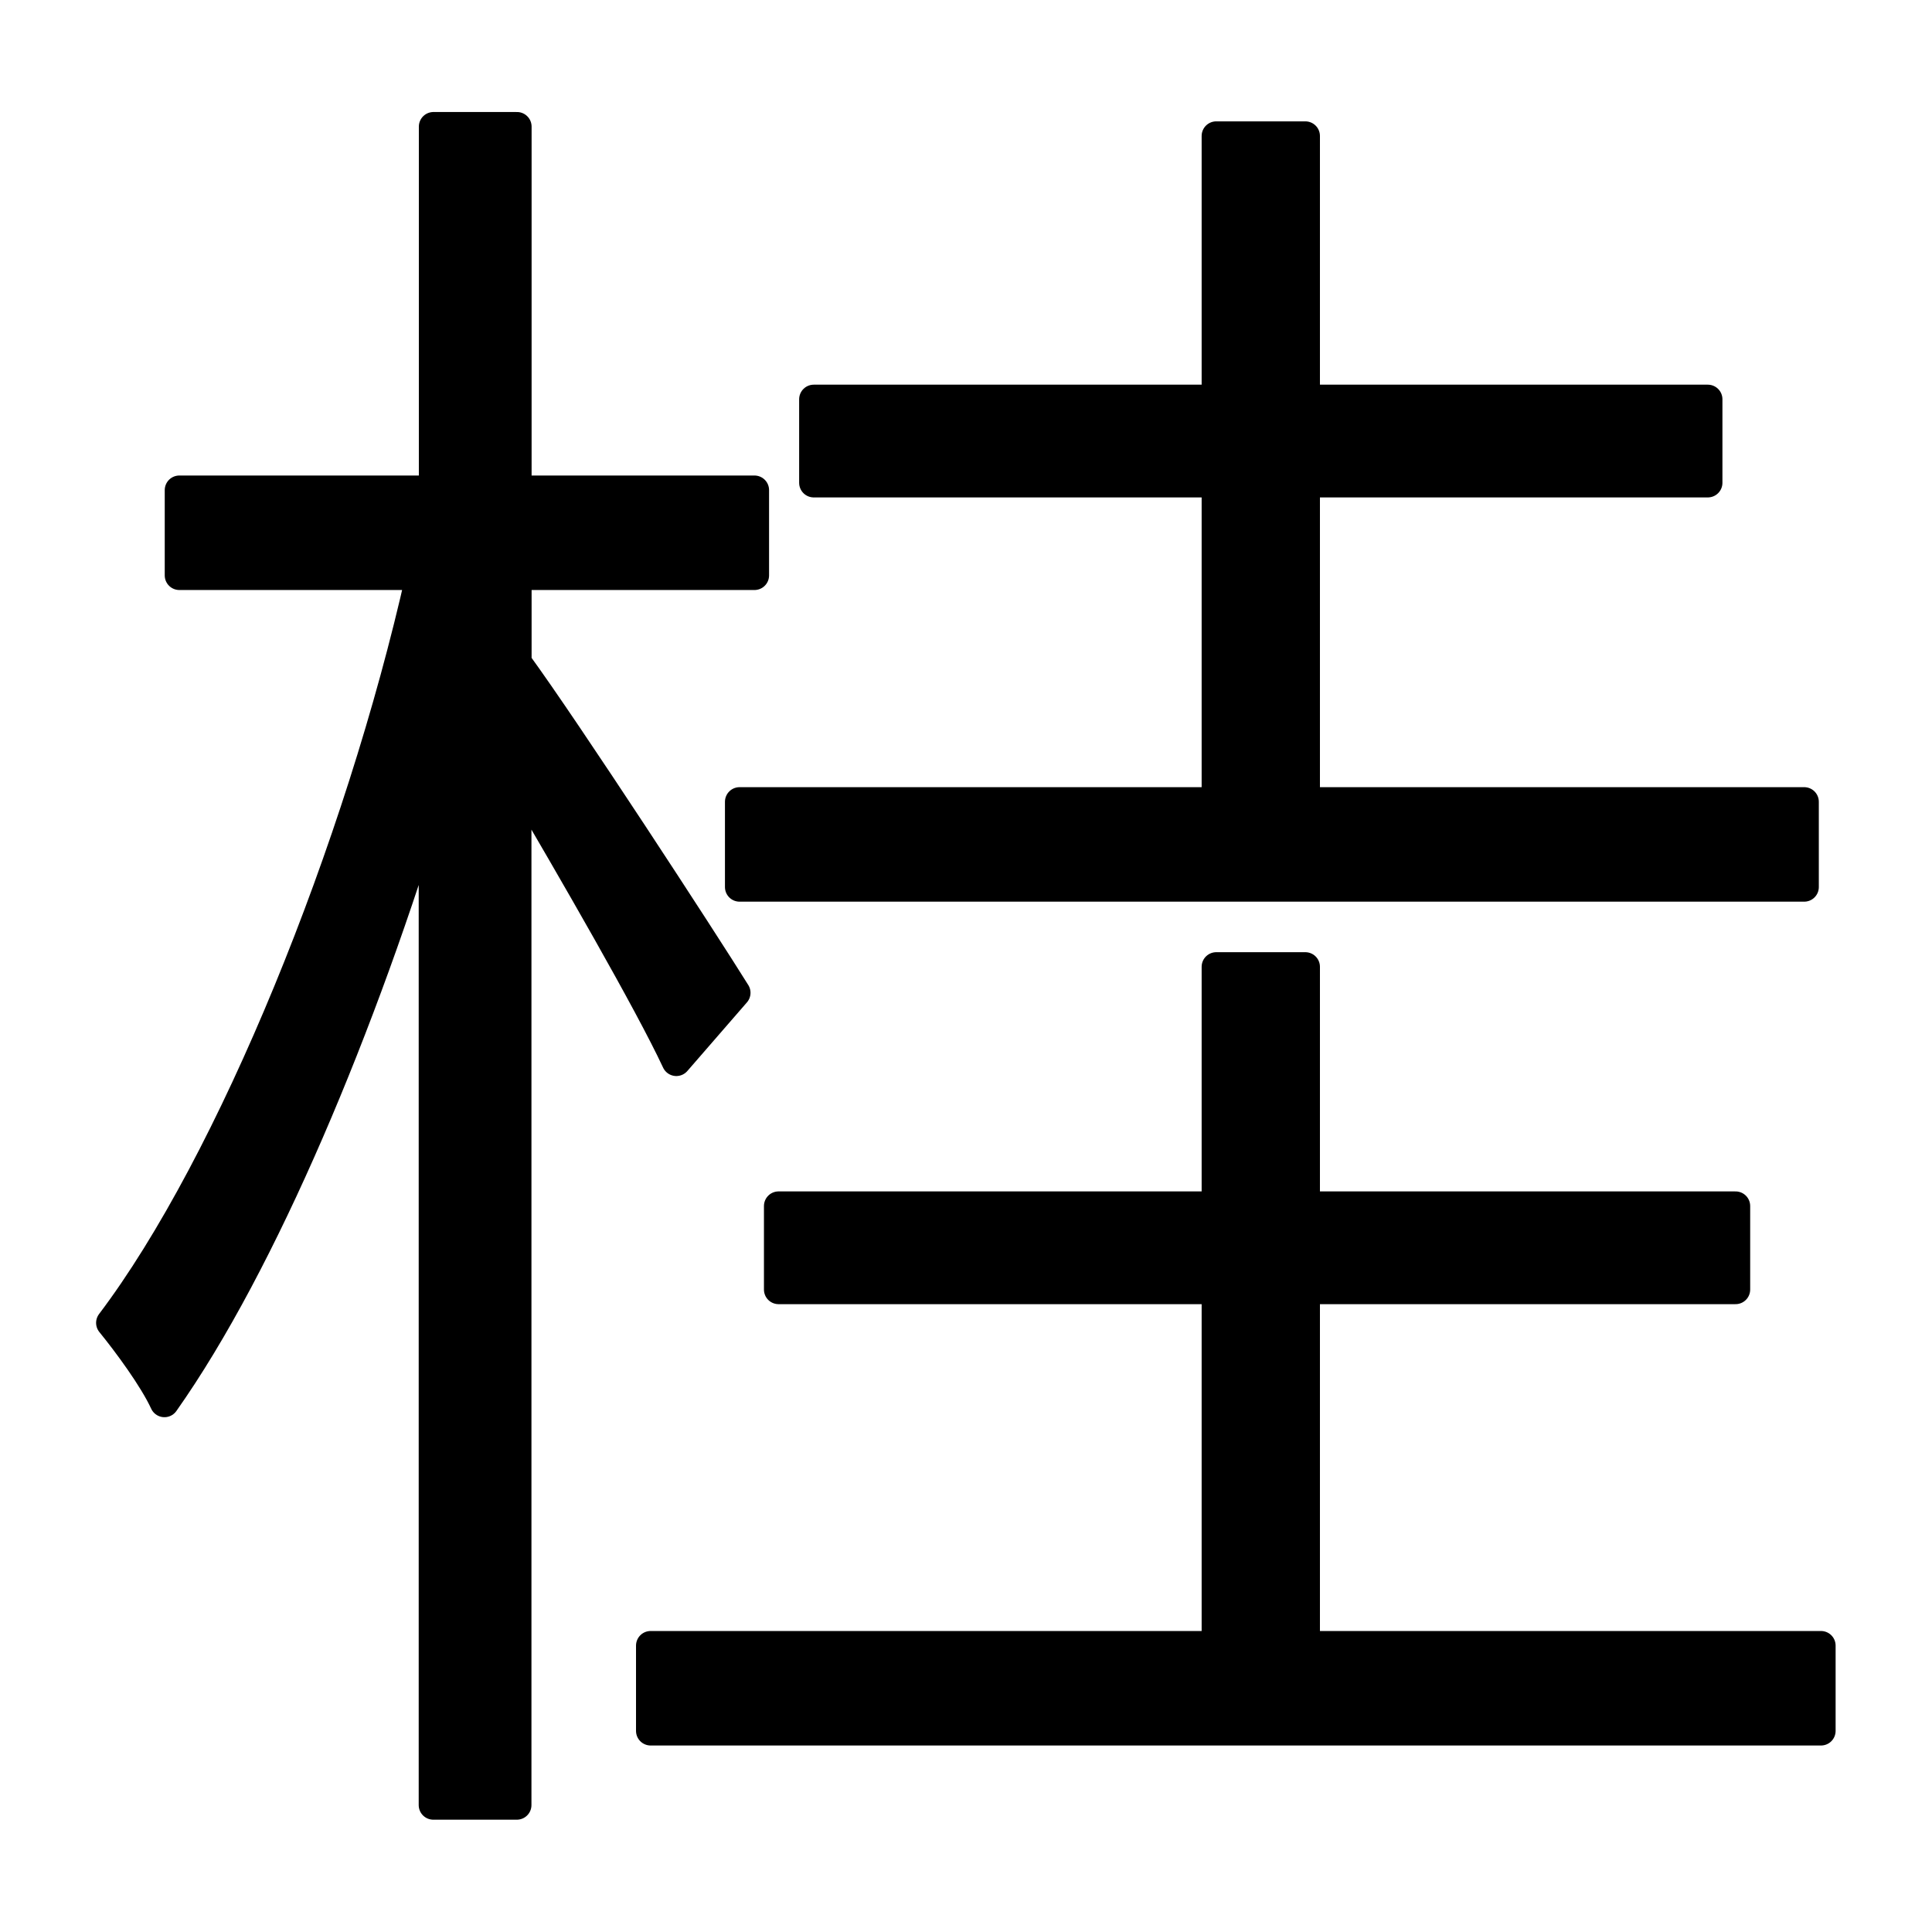 <?xml version="1.0" encoding="UTF-8" standalone="no"?>
<svg
   xmlns:dc="http://purl.org/dc/elements/1.1/"
   xmlns:cc="http://creativecommons.org/ns#"
   xmlns:rdf="http://www.w3.org/1999/02/22-rdf-syntax-ns#"
   xmlns:svg="http://www.w3.org/2000/svg"
   xmlns="http://www.w3.org/2000/svg"
   xmlns:sodipodi="http://sodipodi.sourceforge.net/DTD/sodipodi-0.dtd"
   xmlns:inkscape="http://www.inkscape.org/namespaces/inkscape"
   width="50"
   height="50"
   viewBox="0 0 13.229 13.229"
   version="1.1"
   id="svg8"
   sodipodi:docname="0KE.svg"
   inkscape:version="1.0.1 (3bc2e813f5, 2020-09-07)">
  <defs
     id="defs2" />
  <sodipodi:namedview
     id="base"
     pagecolor="#ffffff"
     bordercolor="#666666"
     borderopacity="1.0"
     inkscape:pageopacity="0.0"
     inkscape:pageshadow="2"
     inkscape:zoom="4.7467067"
     inkscape:cx="57.243698"
     inkscape:cy="29.00879"
     inkscape:document-units="mm"
     inkscape:current-layer="g840"
     inkscape:document-rotation="0"
     showgrid="false"
     units="px"
     inkscape:window-width="1366"
     inkscape:window-height="746"
     inkscape:window-x="-8"
     inkscape:window-y="-8"
     inkscape:window-maximized="1" />
  <g
     inkscape:label="Capa 1"
     inkscape:groupmode="layer"
     id="layer1">
    <g
       aria-label="玉"
       id="text835"
       style="font-style:normal;font-variant:normal;font-weight:normal;font-stretch:normal;font-size:12.7px;line-height:125%;font-family:'Noto Sans JP';-inkscape-font-specification:'Noto Sans JP, Normal';font-variant-ligatures:normal;font-variant-caps:normal;font-variant-numeric:normal;font-variant-east-asian:normal;letter-spacing:0px;word-spacing:0px;fill:#000000;fill-opacity:1;stroke:#000000;stroke-width:0.265;stroke-linecap:round;stroke-linejoin:round;stroke-miterlimit:4;stroke-dasharray:none;stroke-opacity:1"
       transform="rotate(180,6.614,6.614)">
      <g
         id="g840"
         style="opacity:1">
        <g
           aria-label="桂"
           id="text863-9"
           style="font-style:normal;font-variant:normal;font-weight:300;font-stretch:normal;font-size:12.7px;line-height:125%;font-family:'Noto Sans JP';-inkscape-font-specification:'Noto Sans JP, weight=250';font-variant-ligatures:normal;font-variant-caps:normal;font-variant-numeric:normal;font-variant-east-asian:normal;letter-spacing:0px;word-spacing:0px;fill:#000000;fill-opacity:1;stroke:#000000;stroke-width:0.2;stroke-linecap:round;stroke-linejoin:round;stroke-miterlimit:4;stroke-dasharray:none;stroke-opacity:1"
           transform="rotate(-180,49.344,55.789)">
          <path
             d="m 93.788,103.84 h -3.264 v 0.584 h 7.29 v -0.584 h -3.416 v -2.184 h 2.756 v -0.572 h -2.756 v -1.803 h -0.61 v 1.803 h -2.756 v 0.572 h 2.756 z m -3.289,1.308 c -0.229,-0.368 -1.156,-1.791 -1.499,-2.261 v -0.597 h 1.626 v -0.584 h -1.626 v -2.489 h -0.572 v 2.489 h -1.74 v 0.584 h 1.651 c -0.419,1.867 -1.295,4.026 -2.121,5.118 0.114,0.14 0.292,0.381 0.368,0.546 0.673,-0.953 1.359,-2.591 1.841,-4.191 v 6.947 h 0.572 v -7.048 c 0.381,0.648 0.902,1.549 1.092,1.956 z m 3.899,4.47 v -2.438 h 2.946 v -0.572 h -2.946 v -1.638 h -0.61 v 1.638 h -2.997 v 0.572 h 2.997 v 2.438 h -3.873 v 0.584 h 8.014 v -0.584 z"
             style="font-style:normal;font-variant:normal;font-weight:300;font-stretch:normal;font-size:12.7px;font-family:'Noto Sans JP';-inkscape-font-specification:'Noto Sans JP, weight=250';font-variant-ligatures:normal;font-variant-caps:normal;font-variant-numeric:normal;font-variant-east-asian:normal;fill:#000000;fill-opacity:1;stroke-width:0.2;stroke-linecap:round;stroke-linejoin:round;stroke-miterlimit:4;stroke-dasharray:none"
             id="path1228" />
        </g>
      </g>
    </g>
  </g>
</svg>
